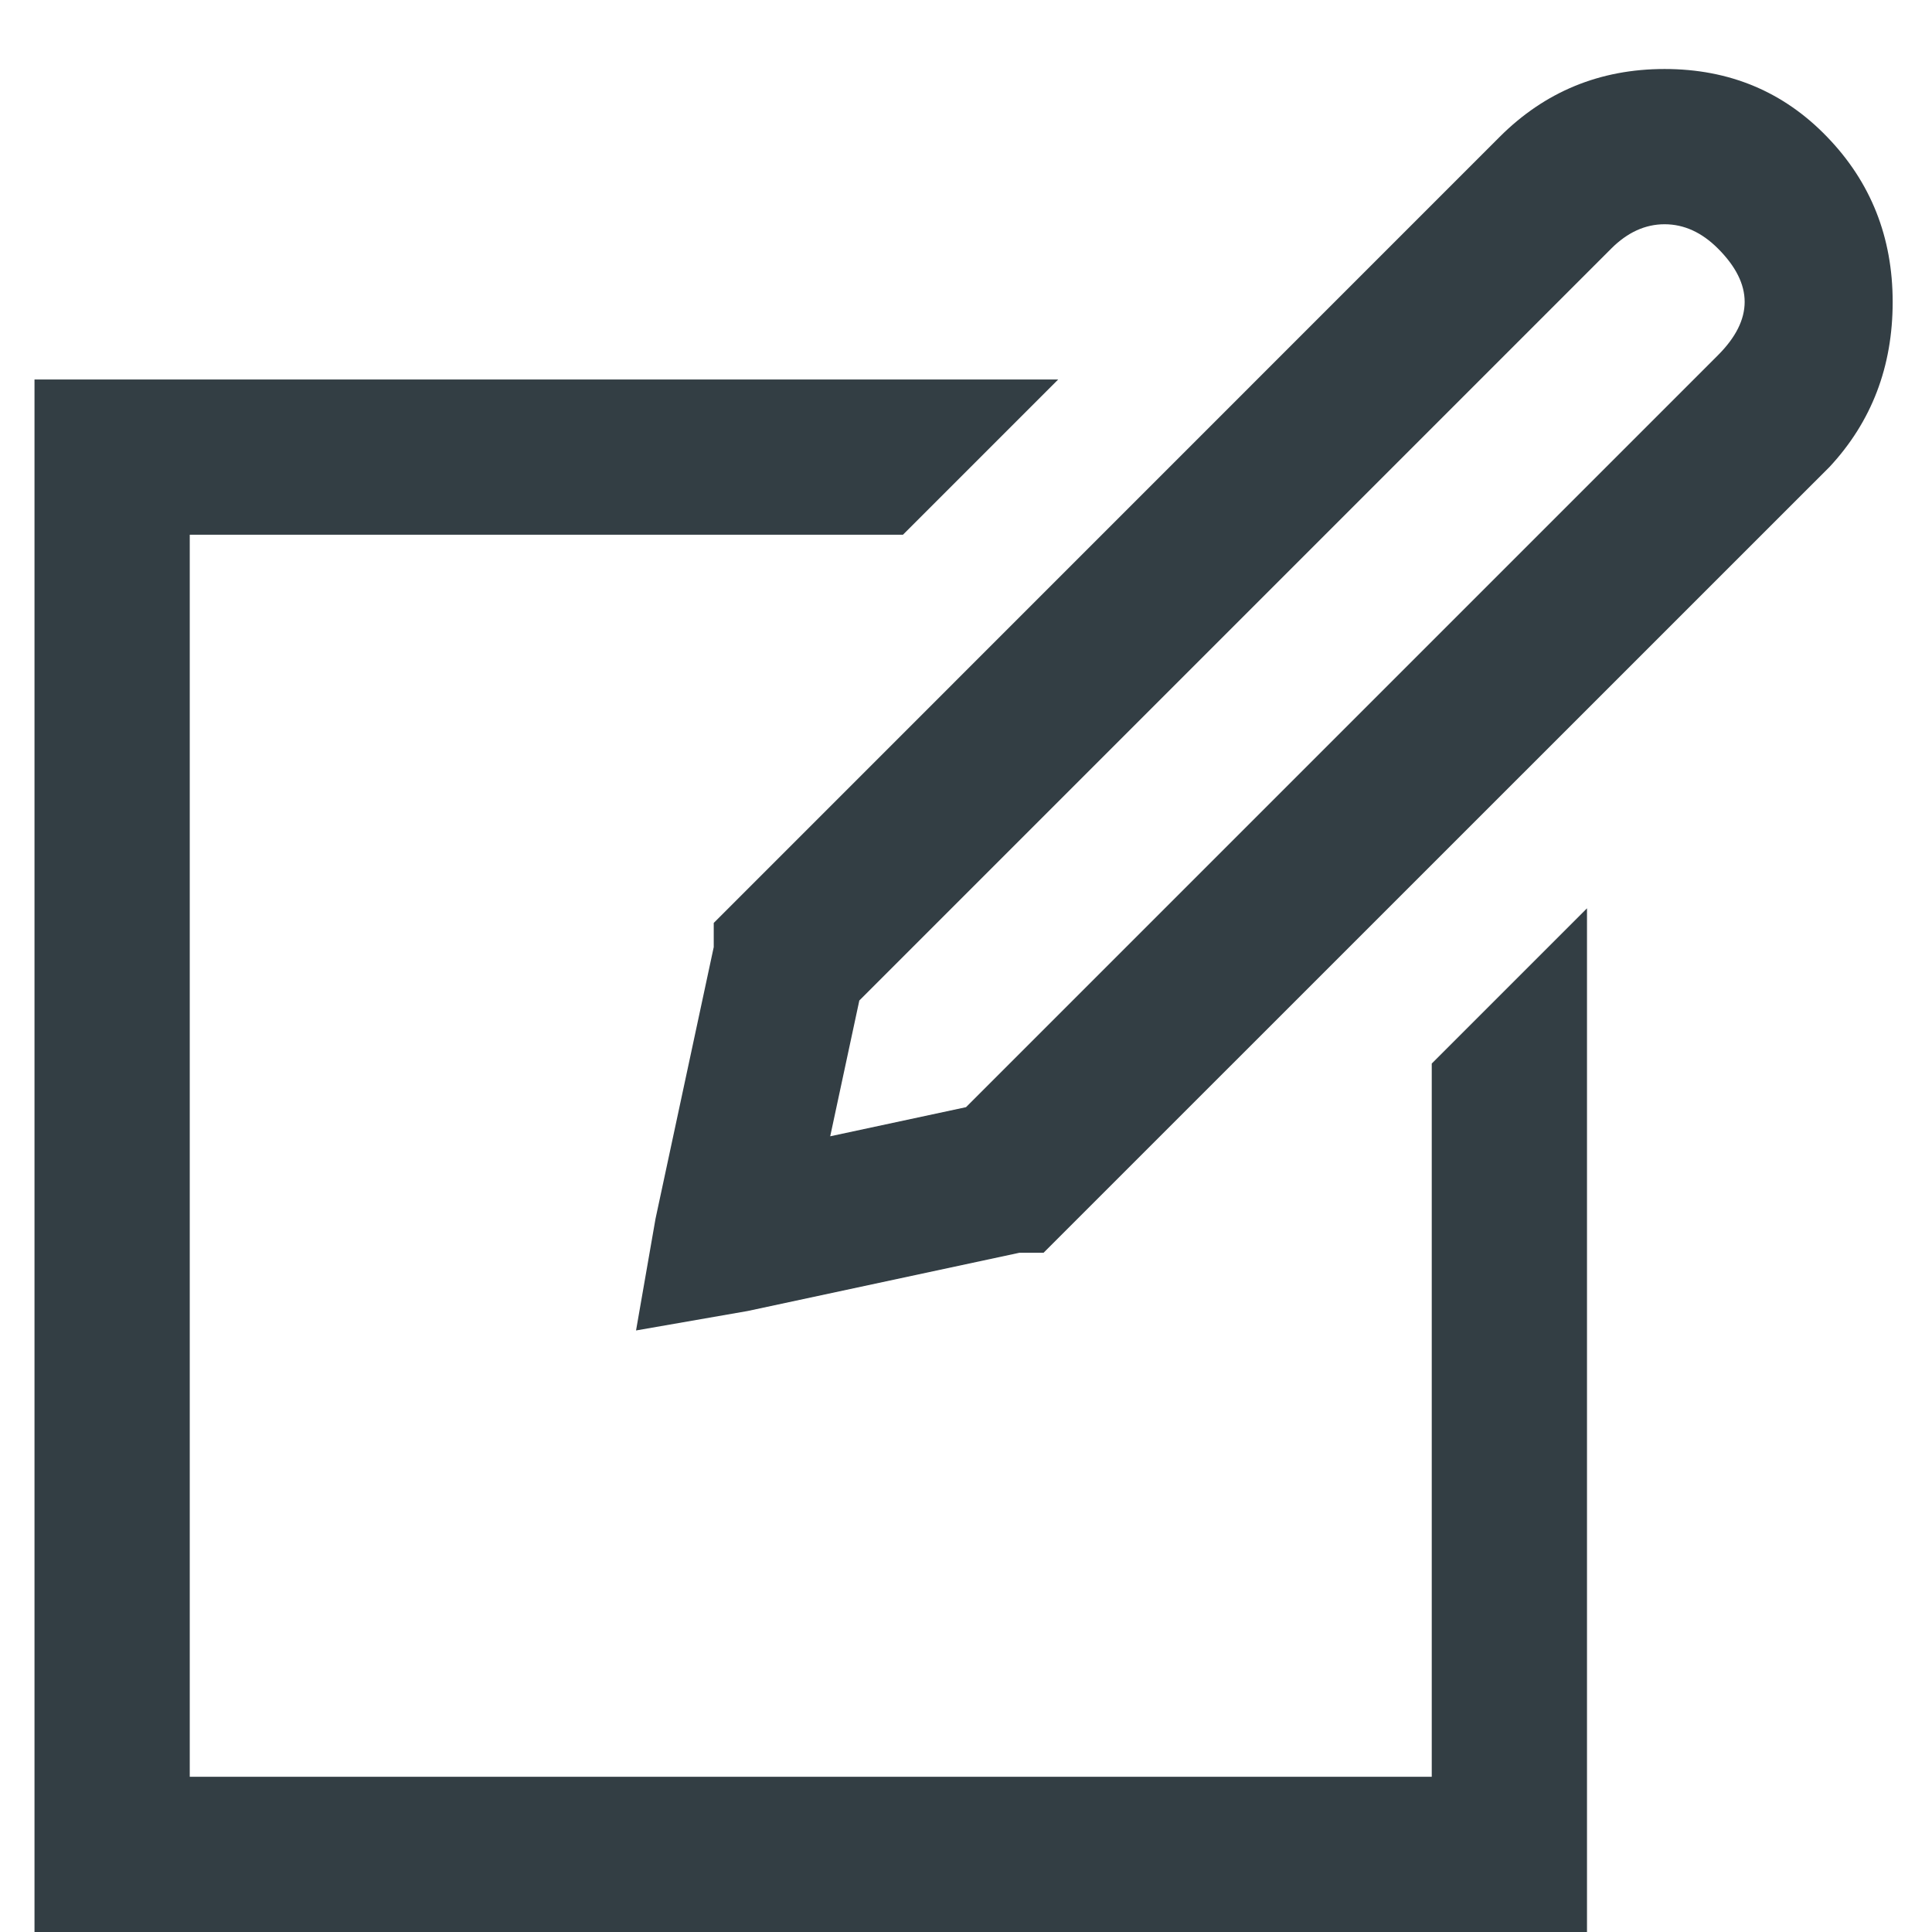 <?xml version="1.0" encoding="UTF-8"?>
<svg width="14px" height="14px" viewBox="0 0 14 14" version="1.1" xmlns="http://www.w3.org/2000/svg" xmlns:xlink="http://www.w3.org/1999/xlink">
    <!-- Generator: sketchtool 51.2 (57519) - http://www.bohemiancoding.com/sketch -->
    <title>6F9AB55F-11B1-4519-AED0-6B1FCC4C9BDC</title>
    <desc>Created with sketchtool.</desc>
    <defs></defs>
    <g id="Web" stroke="none" stroke-width="1" fill="none" fill-rule="evenodd">
        <g id="Offices" transform="translate(-1186, -329)" fill="#333E44">
            <g id="EPIC-Tower" transform="translate(322, 310)">
                <path d="M874.867,19.992 C875.195,19.664 875.594,19.5 876.062,19.5 C876.531,19.5 876.924,19.664 877.24,19.992 C877.557,20.32 877.715,20.719 877.715,21.188 C877.715,21.656 877.563,22.055 877.258,22.383 L871.562,28.078 L871.387,28.078 L869.418,28.5 L868.609,28.641 L868.75,27.832 L869.172,25.863 L869.172,25.688 L874.867,19.992 Z M876.449,20.801 C876.332,20.684 876.203,20.625 876.062,20.625 C875.922,20.625 875.793,20.684 875.676,20.801 L870.227,26.25 L870.016,27.234 L871,27.023 L876.449,21.574 C876.707,21.316 876.707,21.059 876.449,20.801 Z M864.25,21.75 L871.668,21.75 L870.543,22.875 L865.375,22.875 L865.375,31.875 L874.375,31.875 L874.375,26.707 L875.5,25.582 L875.5,33 L864.25,33 L864.25,21.75 Z" id=""></path>
            </g>
        </g>
    </g>
</svg>